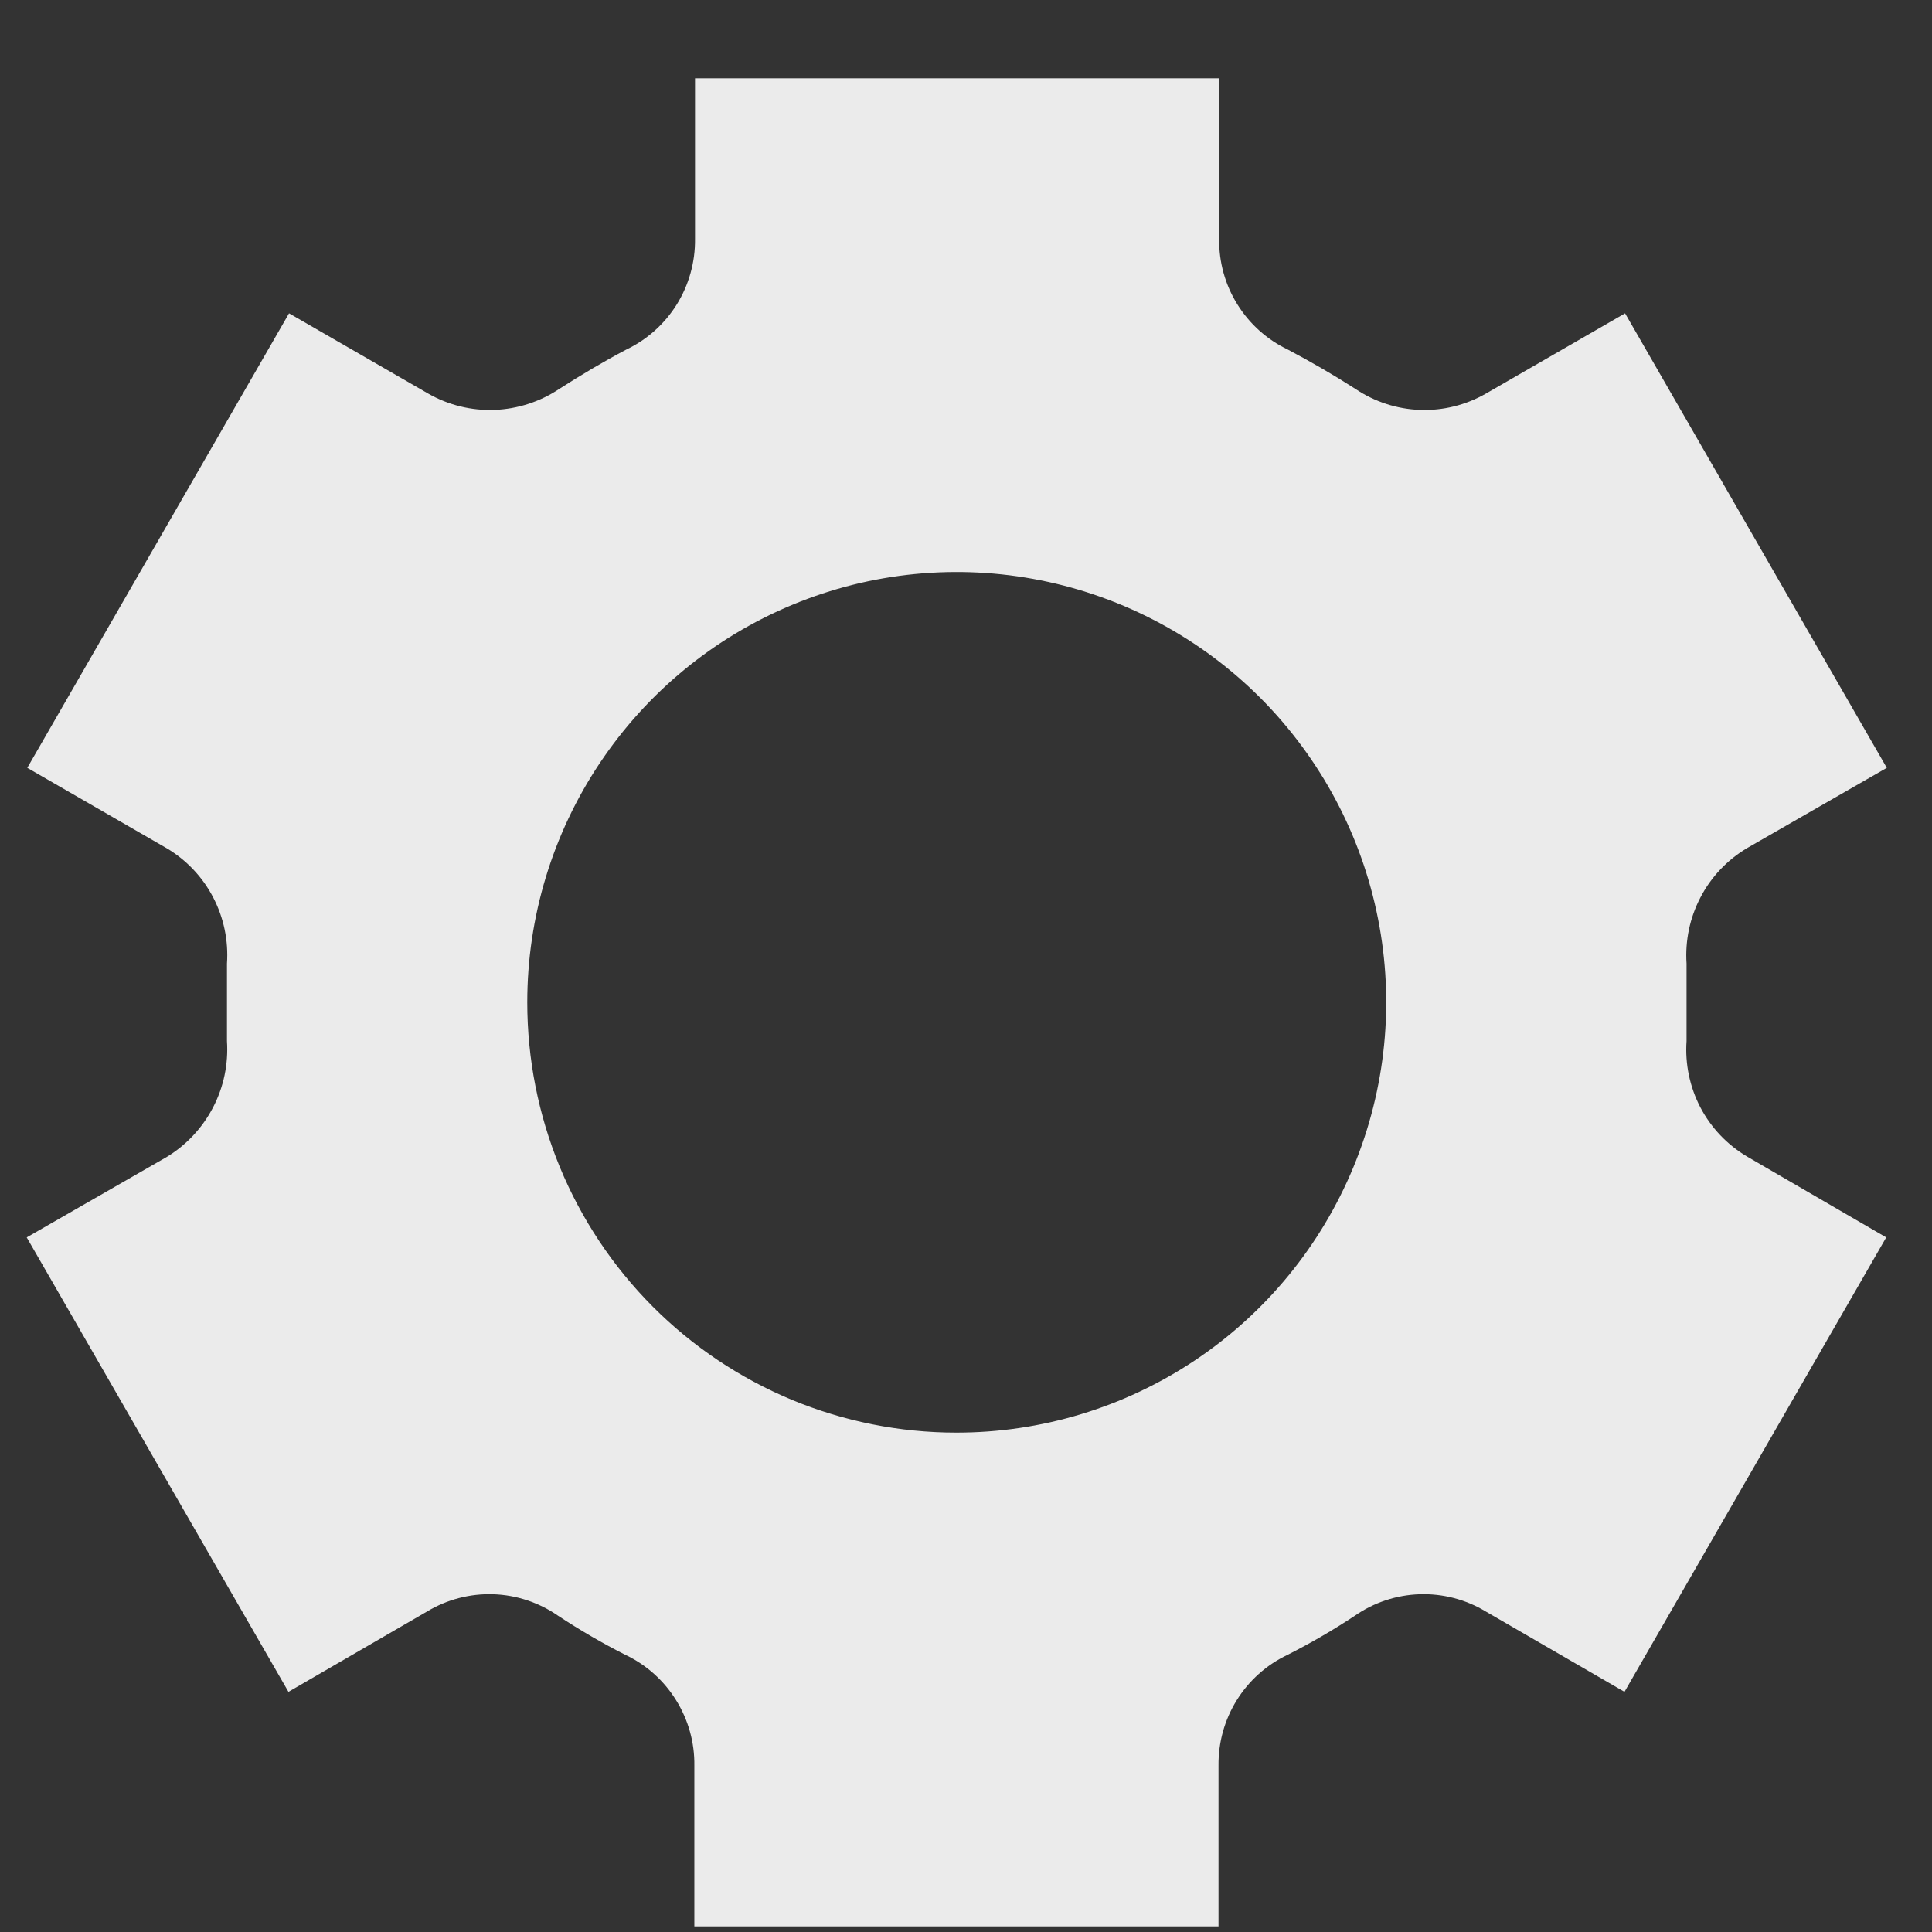 <svg xmlns="http://www.w3.org/2000/svg" width="23" height="23" viewBox="0 0 23 23" fill="none">
  <rect x="0" y="0" width="23" height="23" fill="#333333" stroke="none"/>
  <path d="M0.318 14.731L3.434 20.141L5.085 19.184C5.322 19.041 5.596 18.97 5.872 18.979C6.148 18.988 6.416 19.077 6.644 19.235C6.903 19.406 7.171 19.562 7.448 19.702C7.696 19.82 7.904 20.007 8.049 20.241C8.194 20.474 8.27 20.744 8.266 21.019V22.933H14.506V21.019C14.503 20.744 14.578 20.474 14.723 20.241C14.868 20.007 15.077 19.82 15.325 19.702C15.602 19.562 15.87 19.406 16.129 19.235C16.356 19.077 16.624 18.988 16.901 18.979C17.177 18.97 17.45 19.041 17.687 19.184L19.339 20.141L22.455 14.731L20.796 13.767C20.561 13.627 20.369 13.425 20.242 13.182C20.116 12.939 20.059 12.666 20.078 12.393C20.078 12.242 20.078 12.083 20.078 11.932C20.078 11.781 20.078 11.623 20.078 11.472C20.06 11.198 20.117 10.925 20.244 10.683C20.37 10.44 20.562 10.238 20.796 10.098L22.462 9.141L19.346 3.73L17.687 4.687C17.449 4.823 17.178 4.89 16.904 4.88C16.63 4.87 16.364 4.783 16.136 4.63C15.878 4.464 15.605 4.306 15.332 4.162C15.084 4.044 14.876 3.857 14.731 3.624C14.585 3.39 14.51 3.12 14.514 2.845V0.932H8.274V2.845C8.277 3.12 8.202 3.39 8.057 3.624C7.912 3.857 7.703 4.044 7.455 4.162C7.182 4.306 6.917 4.464 6.658 4.63C6.429 4.783 6.162 4.869 5.887 4.88C5.612 4.89 5.339 4.823 5.1 4.687L3.441 3.73L0.325 9.141L1.984 10.098C2.219 10.237 2.411 10.44 2.537 10.682C2.664 10.925 2.721 11.198 2.702 11.472C2.702 11.623 2.702 11.774 2.702 11.932C2.702 12.09 2.702 12.242 2.702 12.393C2.72 12.667 2.663 12.941 2.536 13.184C2.409 13.428 2.218 13.632 1.984 13.774L0.318 14.731ZM6.277 11.932C6.277 10.919 6.577 9.928 7.14 9.085C7.702 8.243 8.501 7.586 9.435 7.199C10.37 6.811 11.398 6.71 12.39 6.909C13.382 7.107 14.293 7.595 15.008 8.312C15.722 9.03 16.209 9.943 16.405 10.937C16.602 11.931 16.499 12.961 16.111 13.897C15.723 14.833 15.067 15.633 14.225 16.195C13.383 16.757 12.394 17.056 11.383 17.055C10.712 17.055 10.047 16.922 9.427 16.665C8.808 16.407 8.244 16.03 7.77 15.554C7.296 15.078 6.92 14.513 6.664 13.892C6.408 13.27 6.277 12.604 6.277 11.932Z" fill="#EBEBEB"/>
</svg>